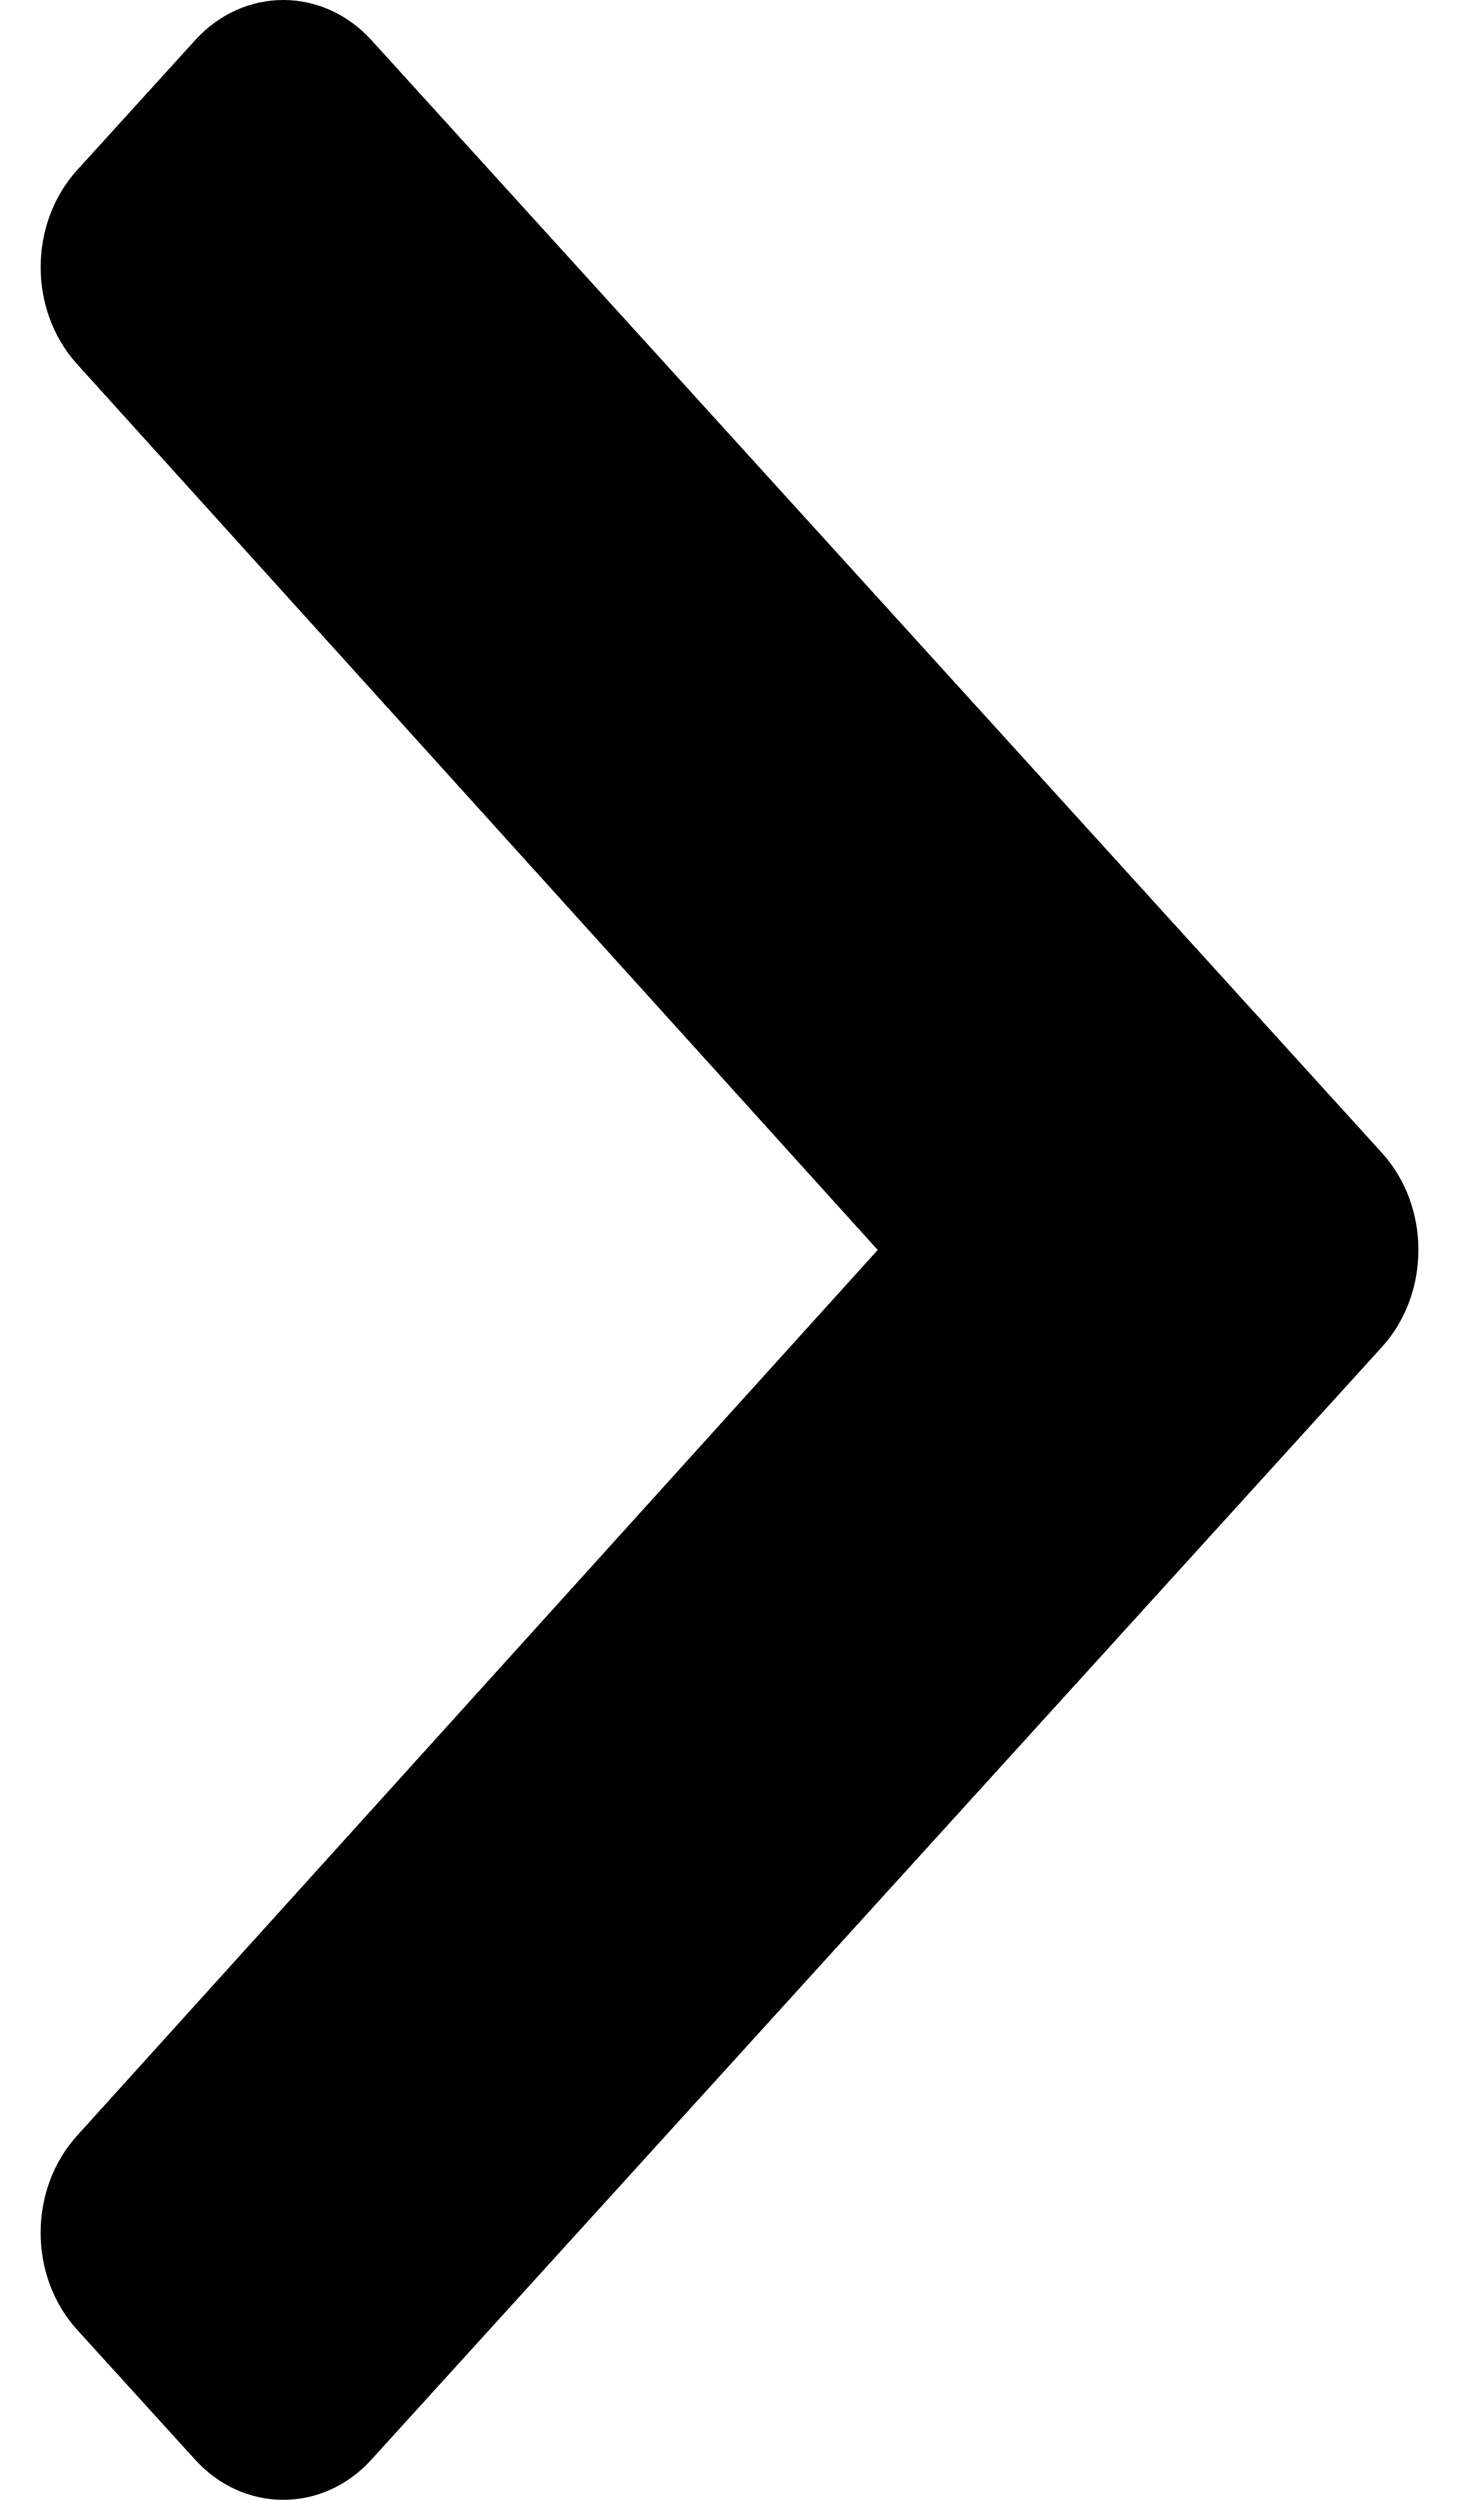 <svg xmlns="http://www.w3.org/2000/svg" width="35" height="60" viewBox="0 0 35 60" fill="none">
  <path d="M33.172 32.332L8.917 59.034C7.748 60.322 5.851 60.322 4.682 59.034L1.853 55.92C0.684 54.633 0.683 52.551 1.848 51.262L21.07 30.001L1.849 8.738C0.683 7.449 0.686 5.366 1.854 4.08L4.683 0.966C5.852 -0.322 7.749 -0.322 8.919 0.966L33.172 27.669C34.342 28.956 34.342 31.045 33.172 32.332Z" fill="black"/>
</svg>